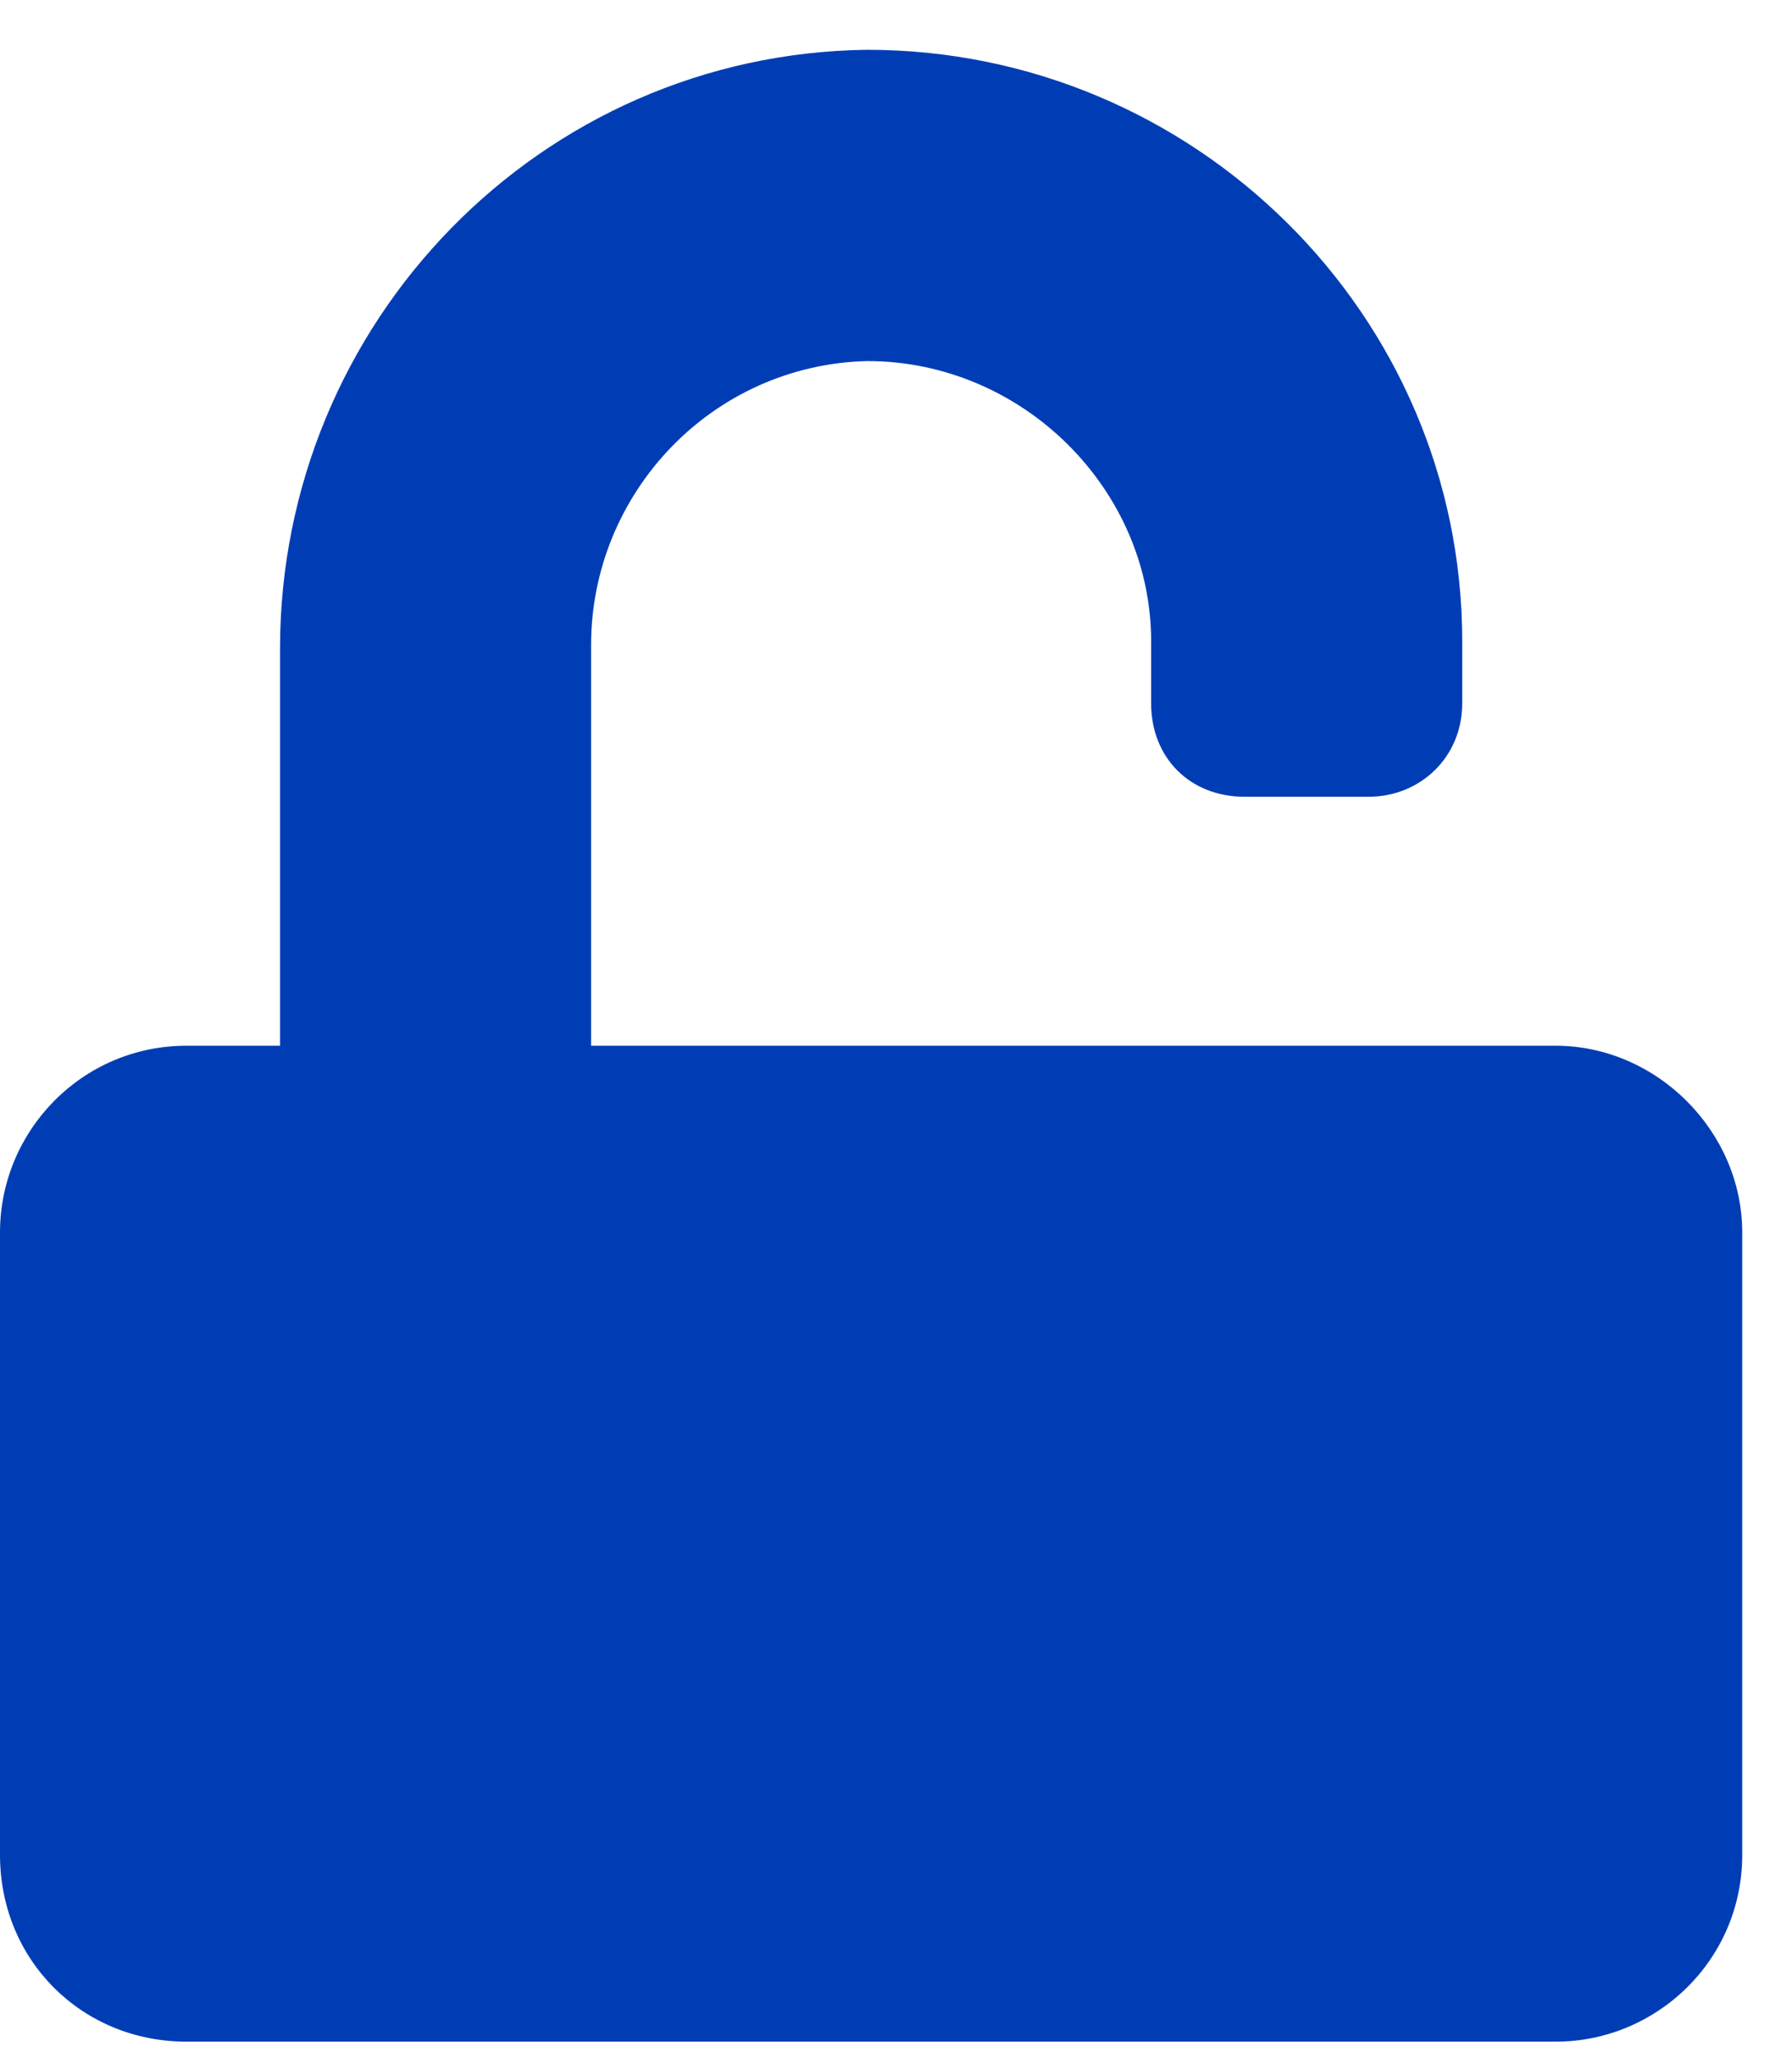 <svg width="27" height="31" viewBox="0 0 27 31" fill="none" xmlns="http://www.w3.org/2000/svg">
<path d="M23.438 15.75H8.906V9.715C8.906 7.43 10.723 5.496 13.066 5.438C15.41 5.438 17.344 7.371 17.344 9.656V10.594C17.344 11.414 17.93 12 18.75 12H20.625C21.387 12 22.031 11.414 22.031 10.594V9.656C22.031 4.734 17.988 0.75 13.066 0.75C8.145 0.809 4.219 4.852 4.219 9.773V15.75H2.812C1.23 15.75 0 17.039 0 18.562V27.938C0 29.52 1.23 30.75 2.812 30.75H23.438C24.961 30.75 26.25 29.52 26.25 27.938V18.562C26.25 17.039 24.961 15.75 23.438 15.75Z" fill="#003DB5"/>
</svg>
